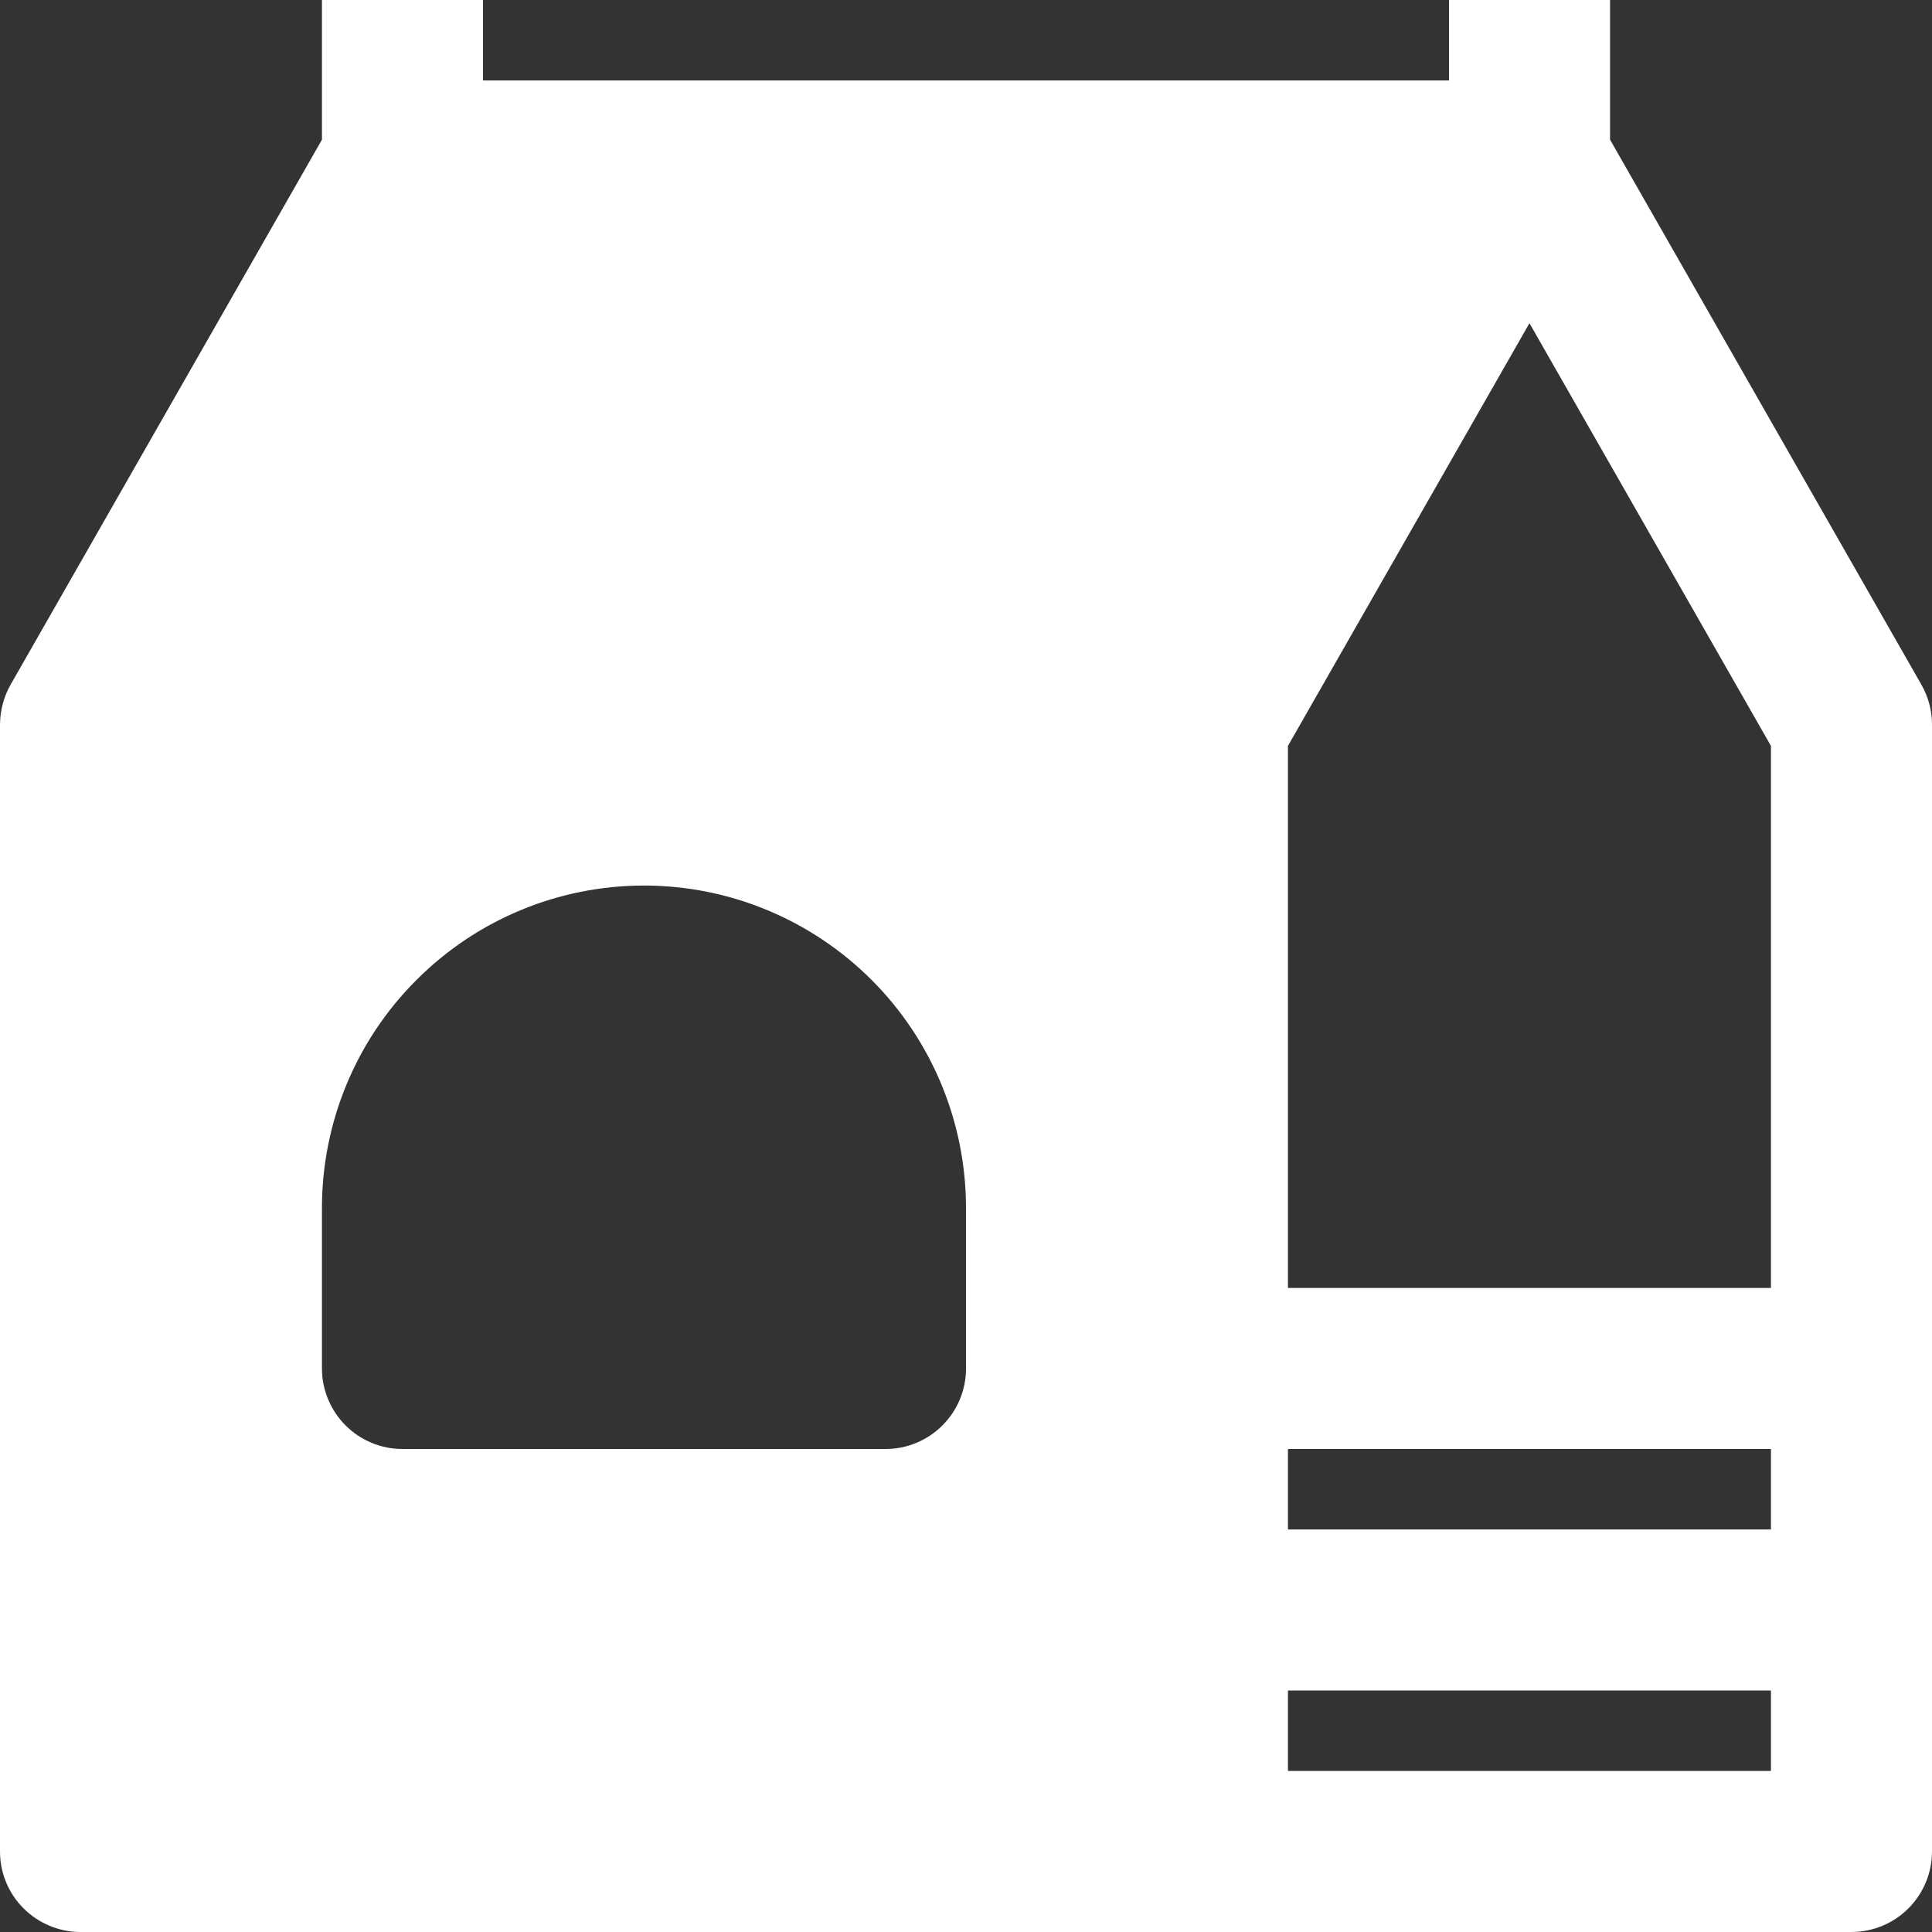 <svg width="14" height="14" viewBox="0 0 14 14" fill="none" xmlns="http://www.w3.org/2000/svg">
<rect x="0" y="0" width="14" height="14" fill="#333333" stroke="none"/>
<path fill-rule="evenodd" clip-rule="evenodd" d="M11.667 1.012L13.923 4.961C13.973 5.049 14 5.148 14 5.25V13.417C14 13.571 13.938 13.72 13.829 13.829C13.72 13.938 13.571 14 13.417 14H0.583C0.429 14 0.28 13.938 0.171 13.829C0.061 13.72 0 13.571 0 13.417V5.25C0.001 5.149 0.027 5.049 0.077 4.961L2.333 1.012V0H3.5V0.583H10.5V0H11.667V1.012ZM9.333 9.333H12.833V5.405L11.083 2.342L9.333 5.405V9.333ZM12.833 11.083V10.5H9.333V11.083H12.833ZM9.333 12.25V12.833H12.833V12.25H9.333ZM3.018 7.101C3.455 6.663 4.048 6.417 4.667 6.417C5.285 6.417 5.878 6.663 6.316 7.101C6.753 7.538 6.999 8.131 7 8.75V9.917C7 10.071 6.939 10.22 6.829 10.329C6.72 10.439 6.571 10.5 6.417 10.5H2.917C2.762 10.5 2.614 10.439 2.504 10.329C2.395 10.22 2.333 10.071 2.333 9.917V8.75C2.334 8.131 2.58 7.538 3.018 7.101Z" fill="white"/>
</svg>
